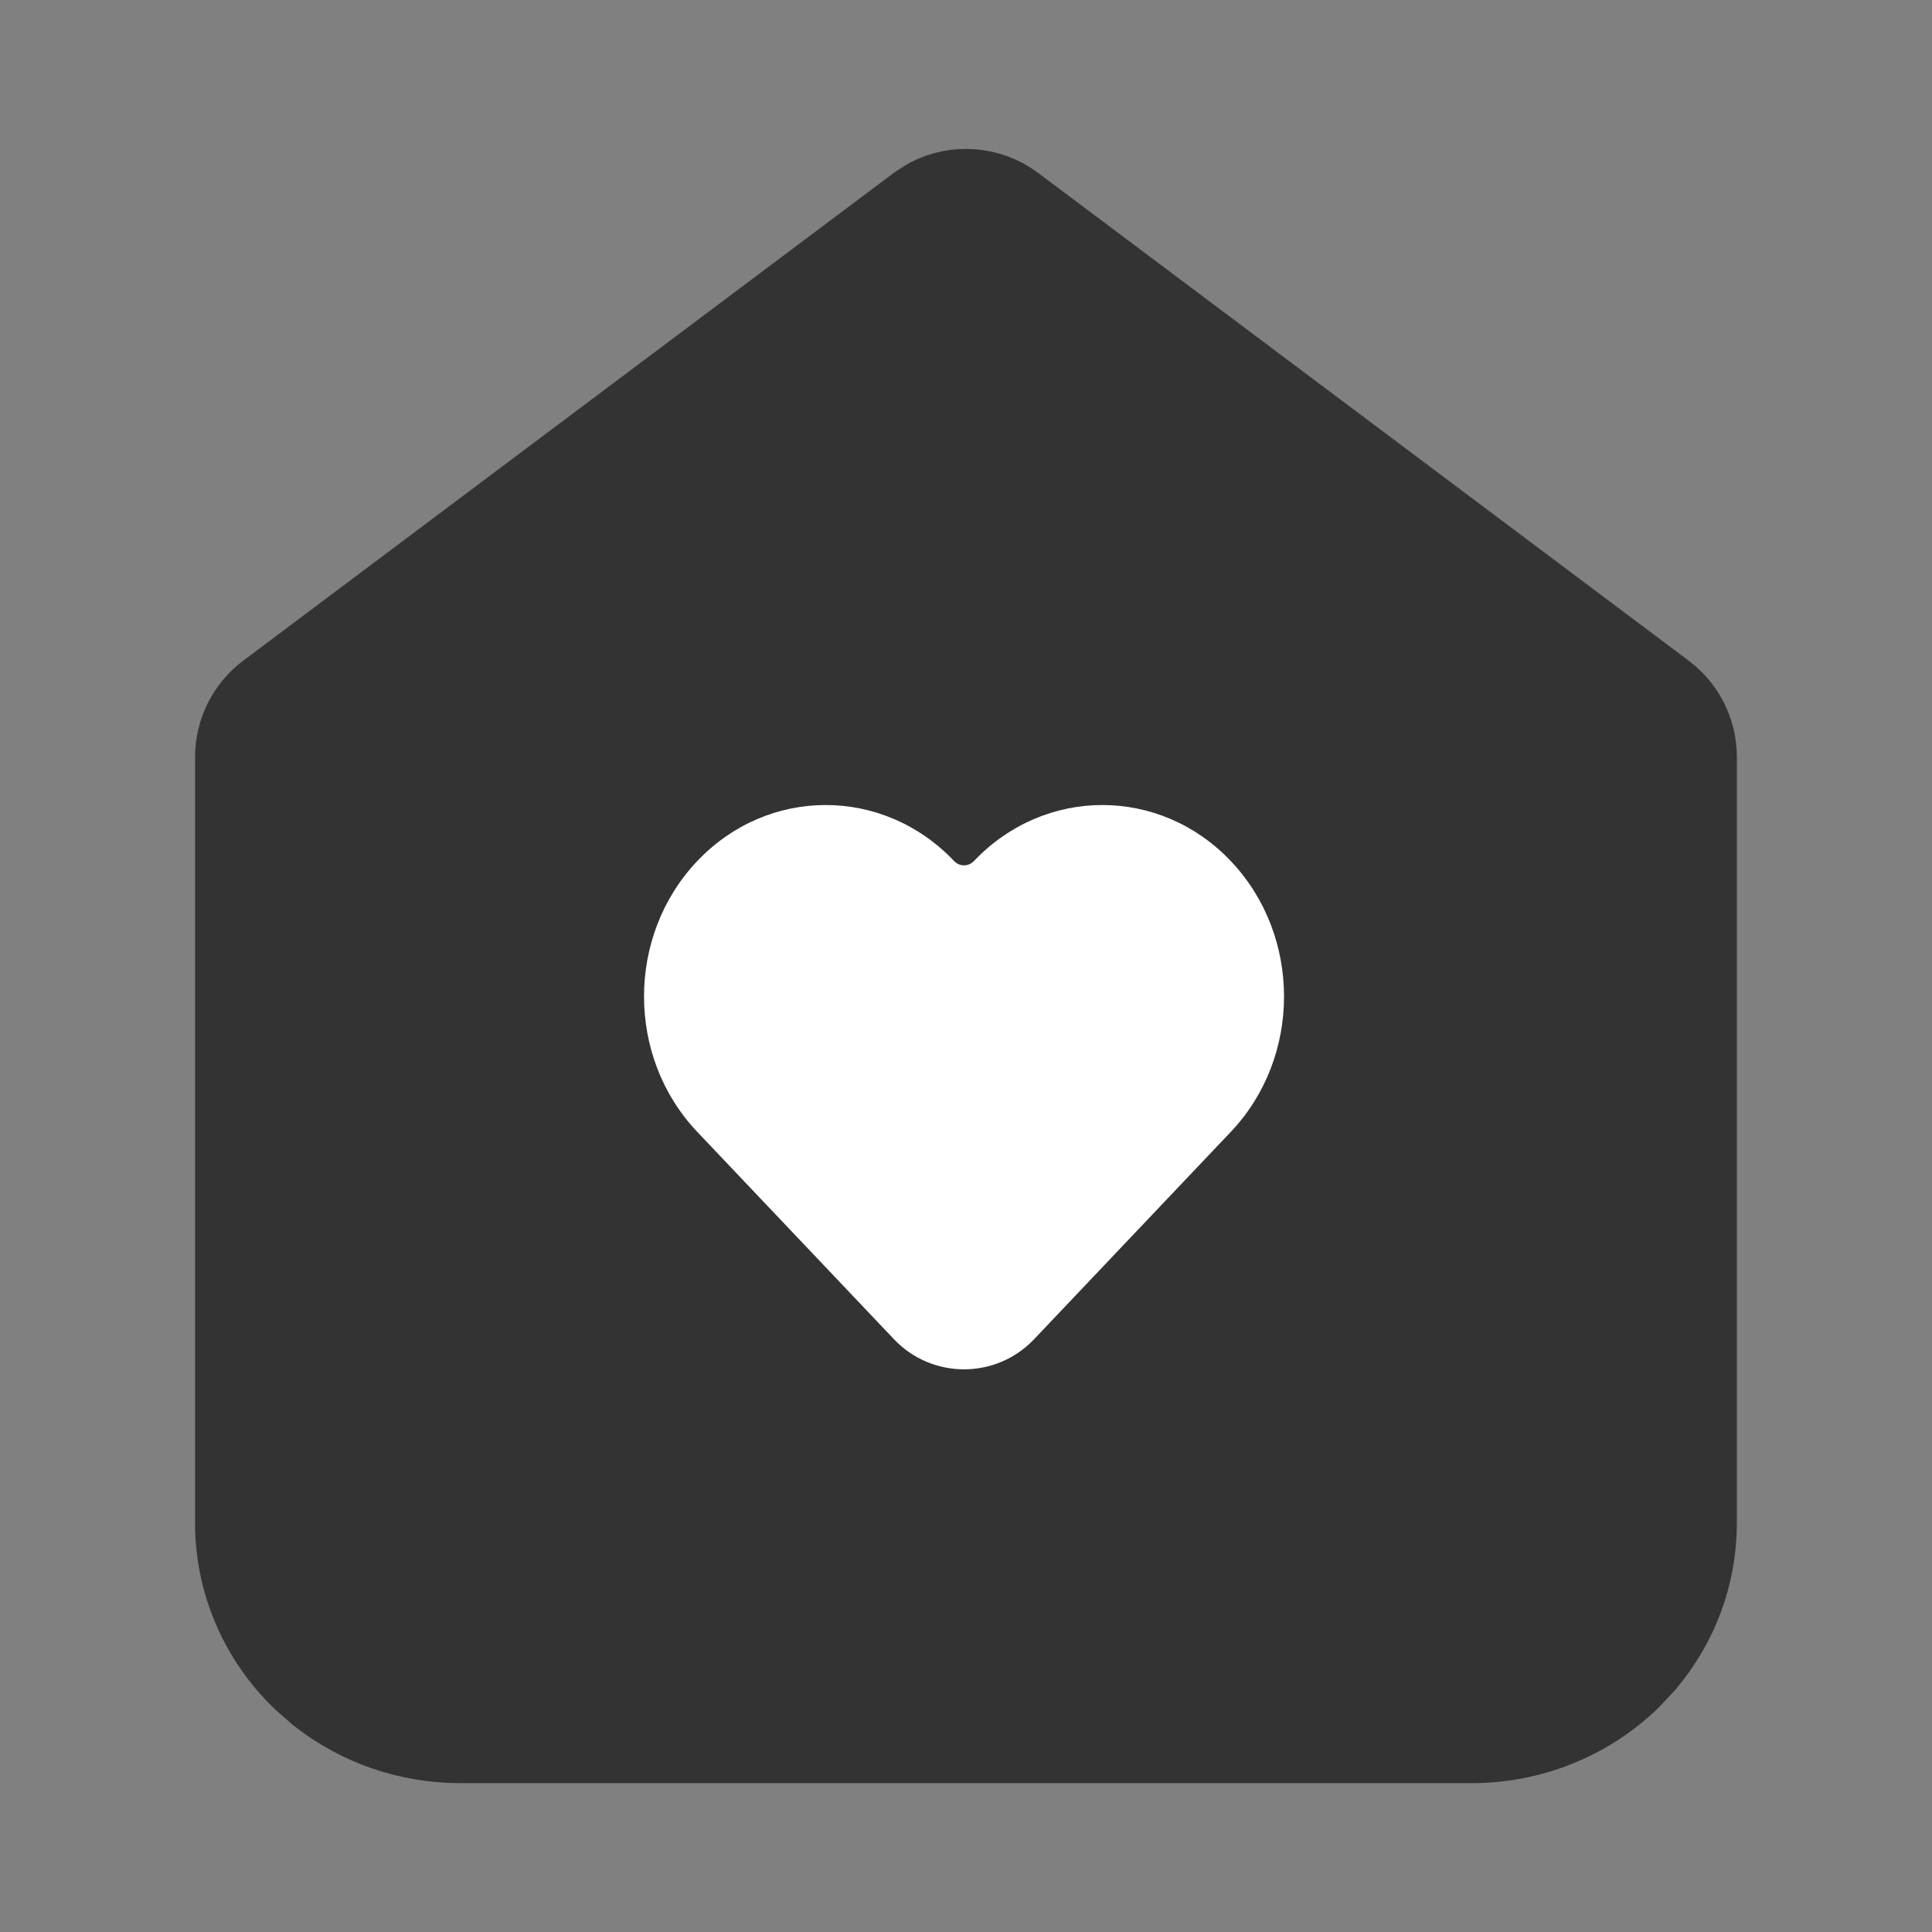 <svg width="24" height="24" viewBox="0 0 24 24" fill="none" xmlns="http://www.w3.org/2000/svg">
<rect x="0" y="0" width="24" height="24" fill="#808080" stroke="none"/>
<g id="icon_default">
<path id="Vector" d="M20.826 18.922C20.826 19.505 20.616 20.064 20.241 20.504L20.071 20.685C19.592 21.146 18.948 21.401 18.281 21.401H5.718C5.135 21.401 4.569 21.207 4.115 20.849L3.928 20.685C3.448 20.222 3.173 19.588 3.173 18.922V9.405C3.173 9.169 3.284 8.947 3.473 8.806L11.55 2.75L11.654 2.684C11.907 2.553 12.216 2.575 12.449 2.75L20.526 8.806C20.715 8.947 20.826 9.169 20.826 9.405V18.922Z" fill="#333333" stroke="#333333" stroke-width="1.5" stroke-linecap="round" stroke-linejoin="round"/>
<path id="Heart" d="M8.661 14.06L11.105 16.636C11.578 17.135 12.373 17.135 12.846 16.636L15.29 14.06C16.171 13.131 16.171 11.626 15.29 10.697C14.409 9.768 12.979 9.768 12.098 10.697C12.031 10.767 11.919 10.767 11.853 10.697C10.971 9.768 9.542 9.768 8.661 10.697C7.78 11.626 7.78 13.131 8.661 14.06Z" fill="white"/>
</g>
</svg>
